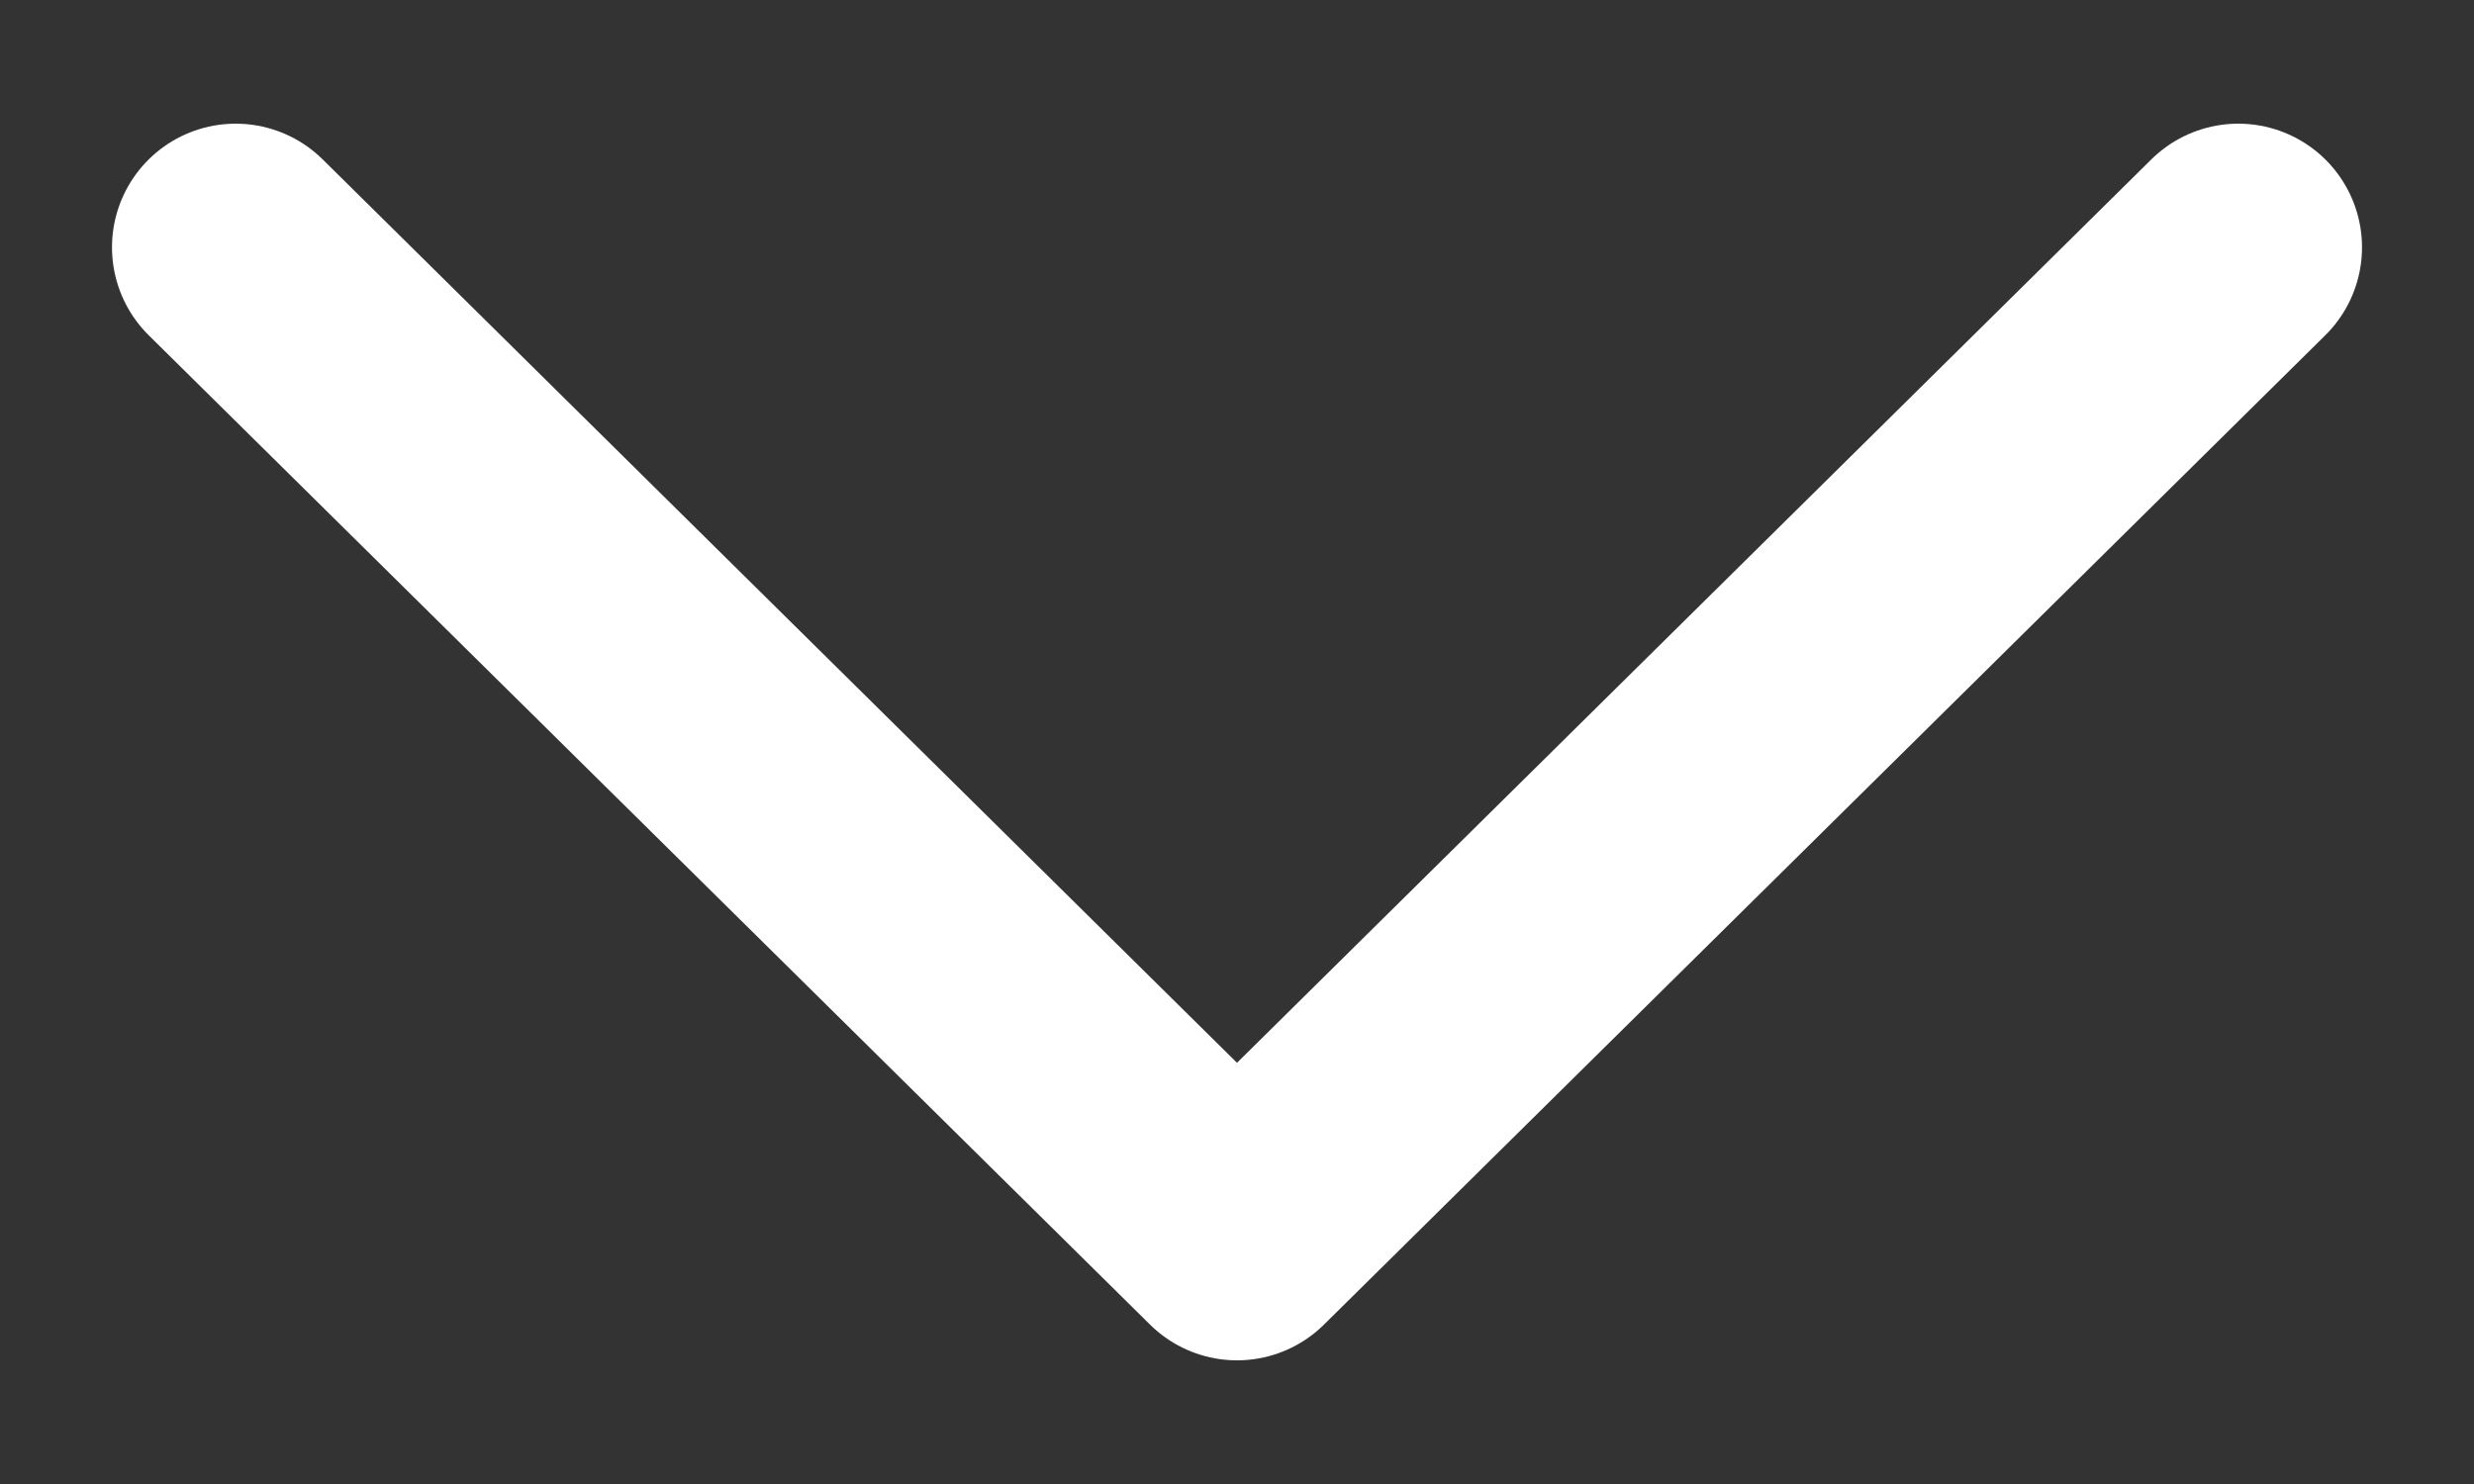<svg width="15" height="9" viewBox="0 0 15 9" fill="none" xmlns="http://www.w3.org/2000/svg">
<rect x="0" y="0" width="15" height="9" fill="#333333" stroke="none"/>
<path d="M1.429 1.5L7.5 7.5L13.571 1.5" stroke="white" stroke-width="1.5" stroke-linecap="round" stroke-linejoin="round"/>
</svg>
